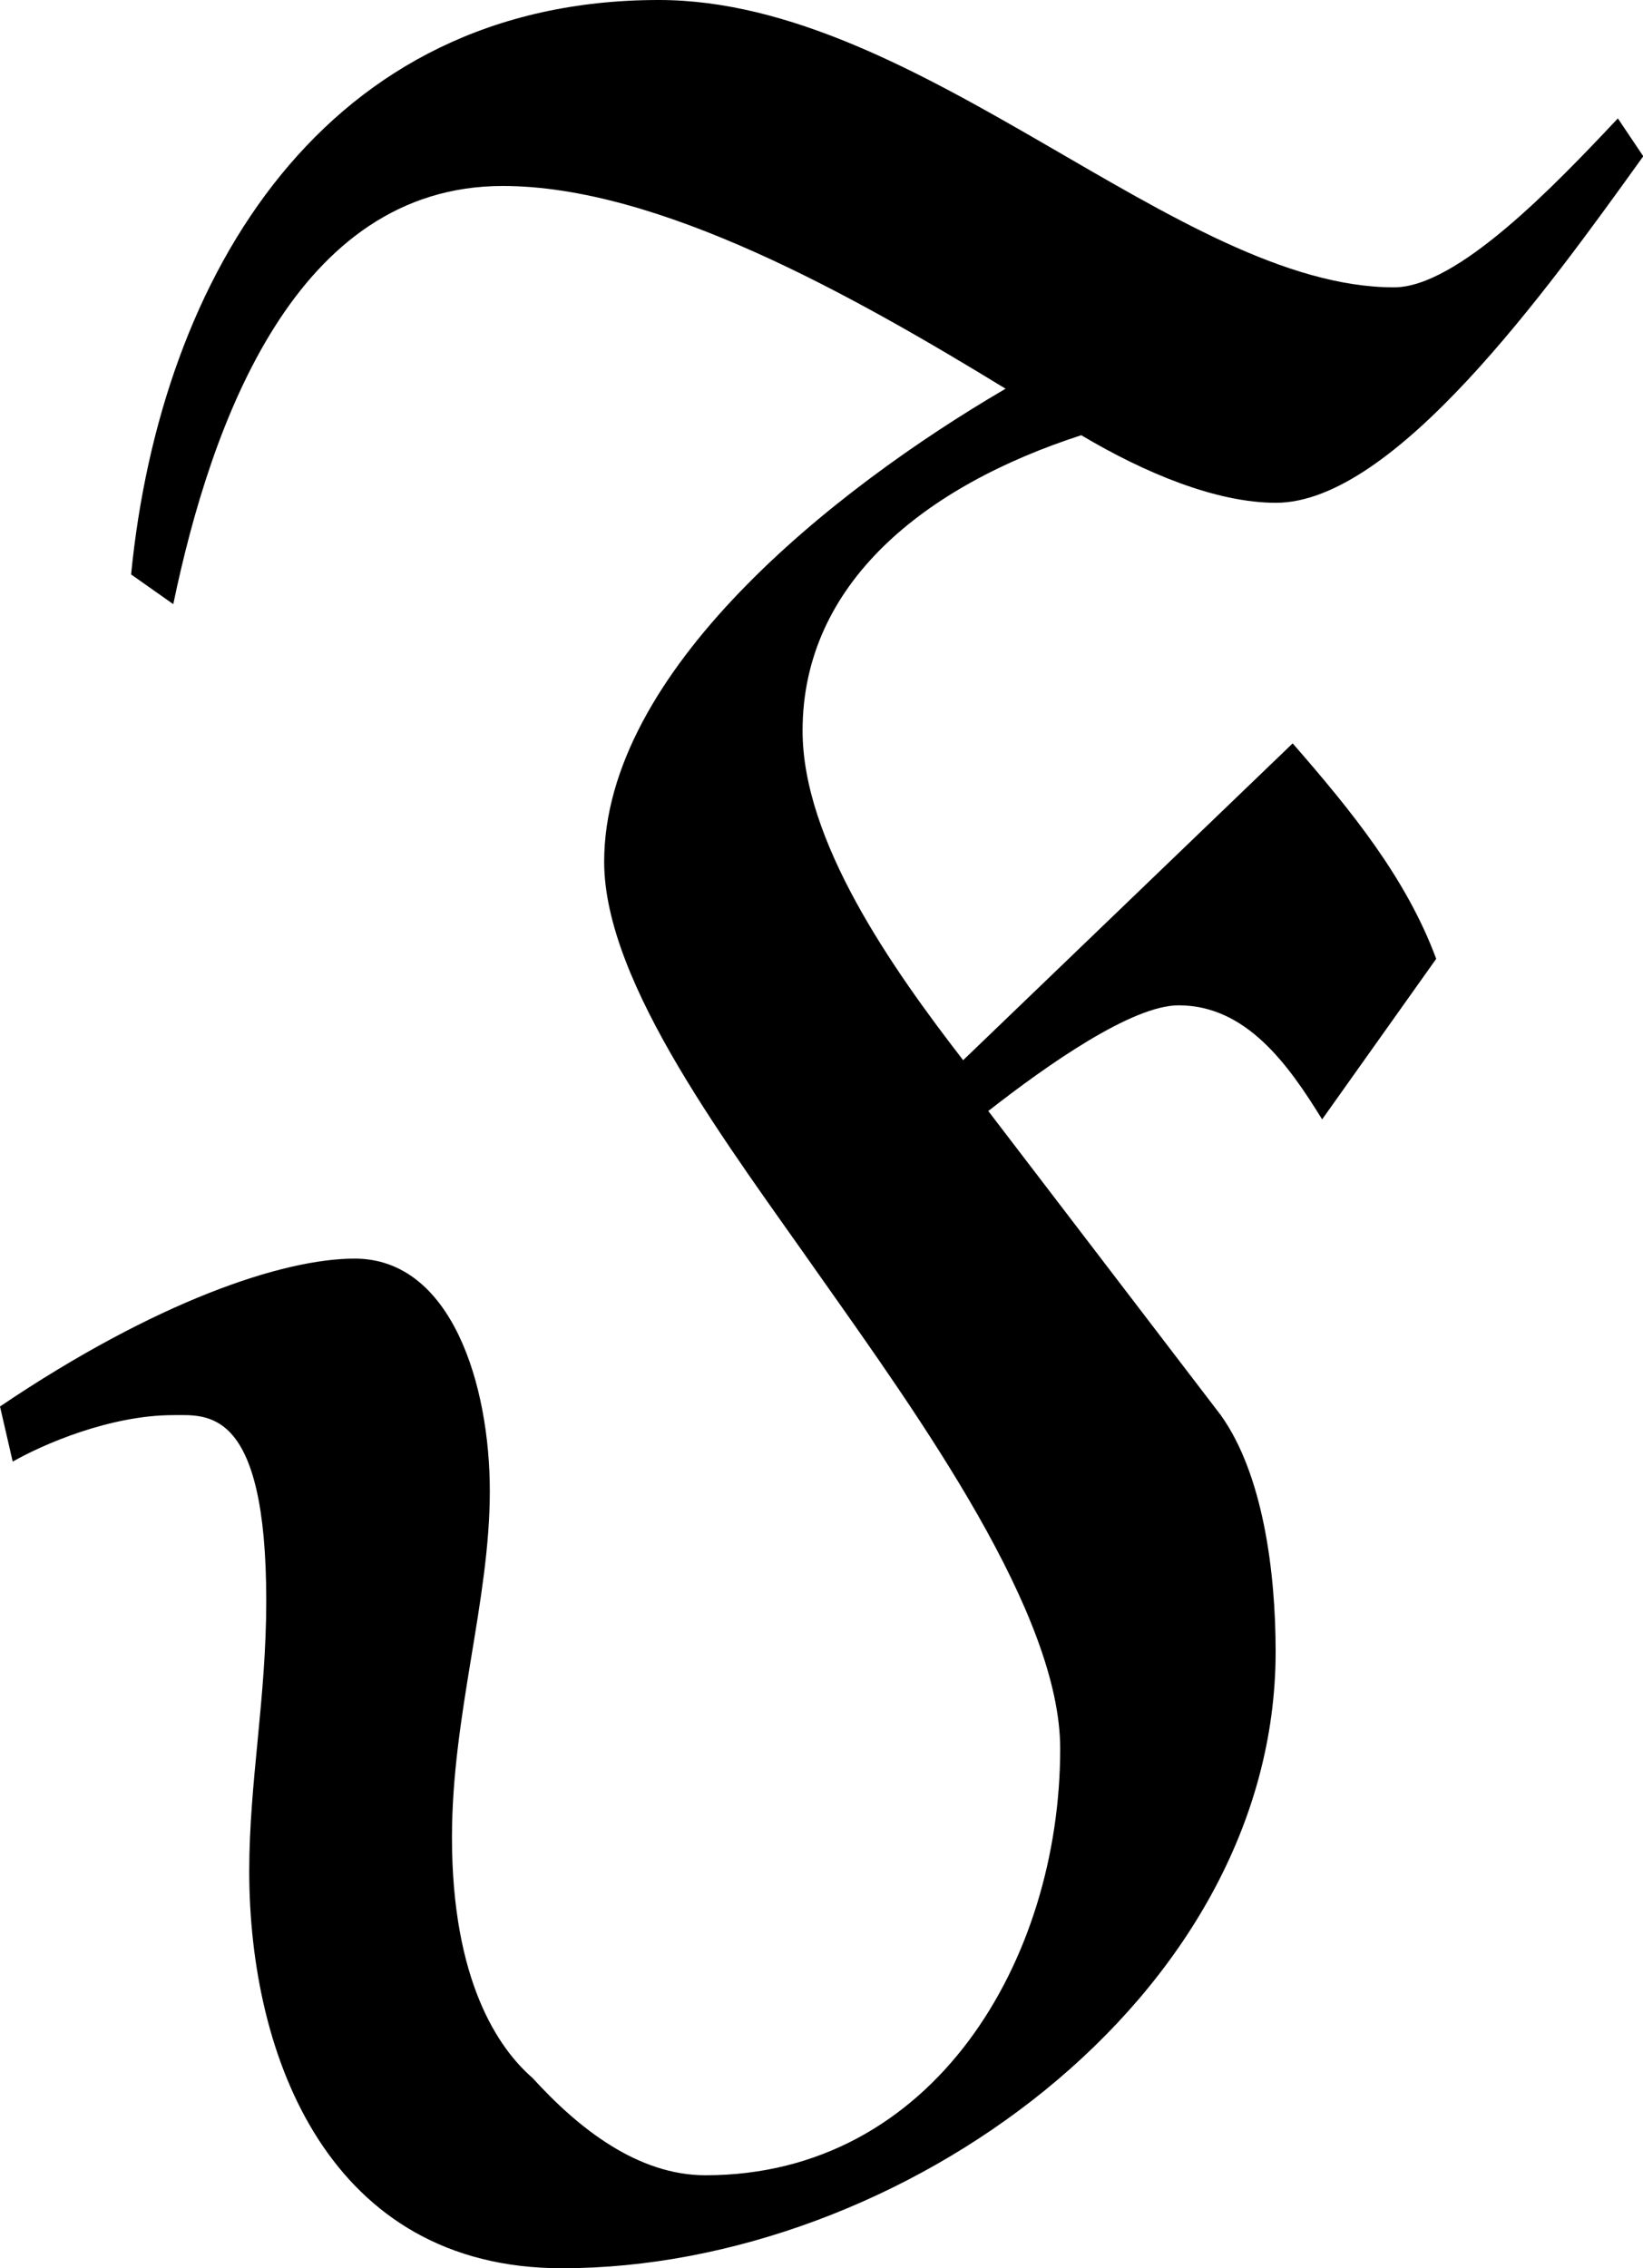 <svg xmlns="http://www.w3.org/2000/svg" xmlns:xlink="http://www.w3.org/1999/xlink" width="8.104" height="11.188" viewBox="0 0 6.078 8.391"><svg overflow="visible" x="148.712" y="134.765" transform="translate(-148.821 -127.921)"><path style="stroke:none" d="M3.672-2.922c-.266-.344-.594-.812-.594-1.219 0-.546.453-.906 1.031-1.093.235.14.5.25.72.25.437 0 1-.782 1.359-1.282l-.094-.14c-.235.25-.594.625-.828.625-.797 0-1.75-1.063-2.72-1.063-1.233 0-1.843 1.016-1.952 2.125l.156.11c.14-.672.453-1.547 1.219-1.547.578 0 1.297.406 1.86.75-.642.375-1.485 1.047-1.485 1.75 0 .453.469 1.062.797 1.531.375.531.89 1.25.89 1.75 0 .781-.468 1.578-1.312 1.578-.25 0-.469-.172-.64-.36-.126-.109-.298-.359-.298-.89 0-.453.14-.875.14-1.281 0-.39-.14-.86-.5-.86-.265 0-.734.157-1.312.547l.047.204c.11-.063.36-.172.594-.172.125 0 .344-.032.344.687 0 .36-.063.672-.063 1 0 .688.297 1.469 1.157 1.469 1.25 0 2.64-1 2.64-2.281 0-.297-.047-.657-.203-.875l-.86-1.125c.22-.172.532-.391.704-.391.25 0 .406.219.531.422l.422-.594c-.11-.297-.313-.547-.531-.797zm0 0"/></svg></svg>